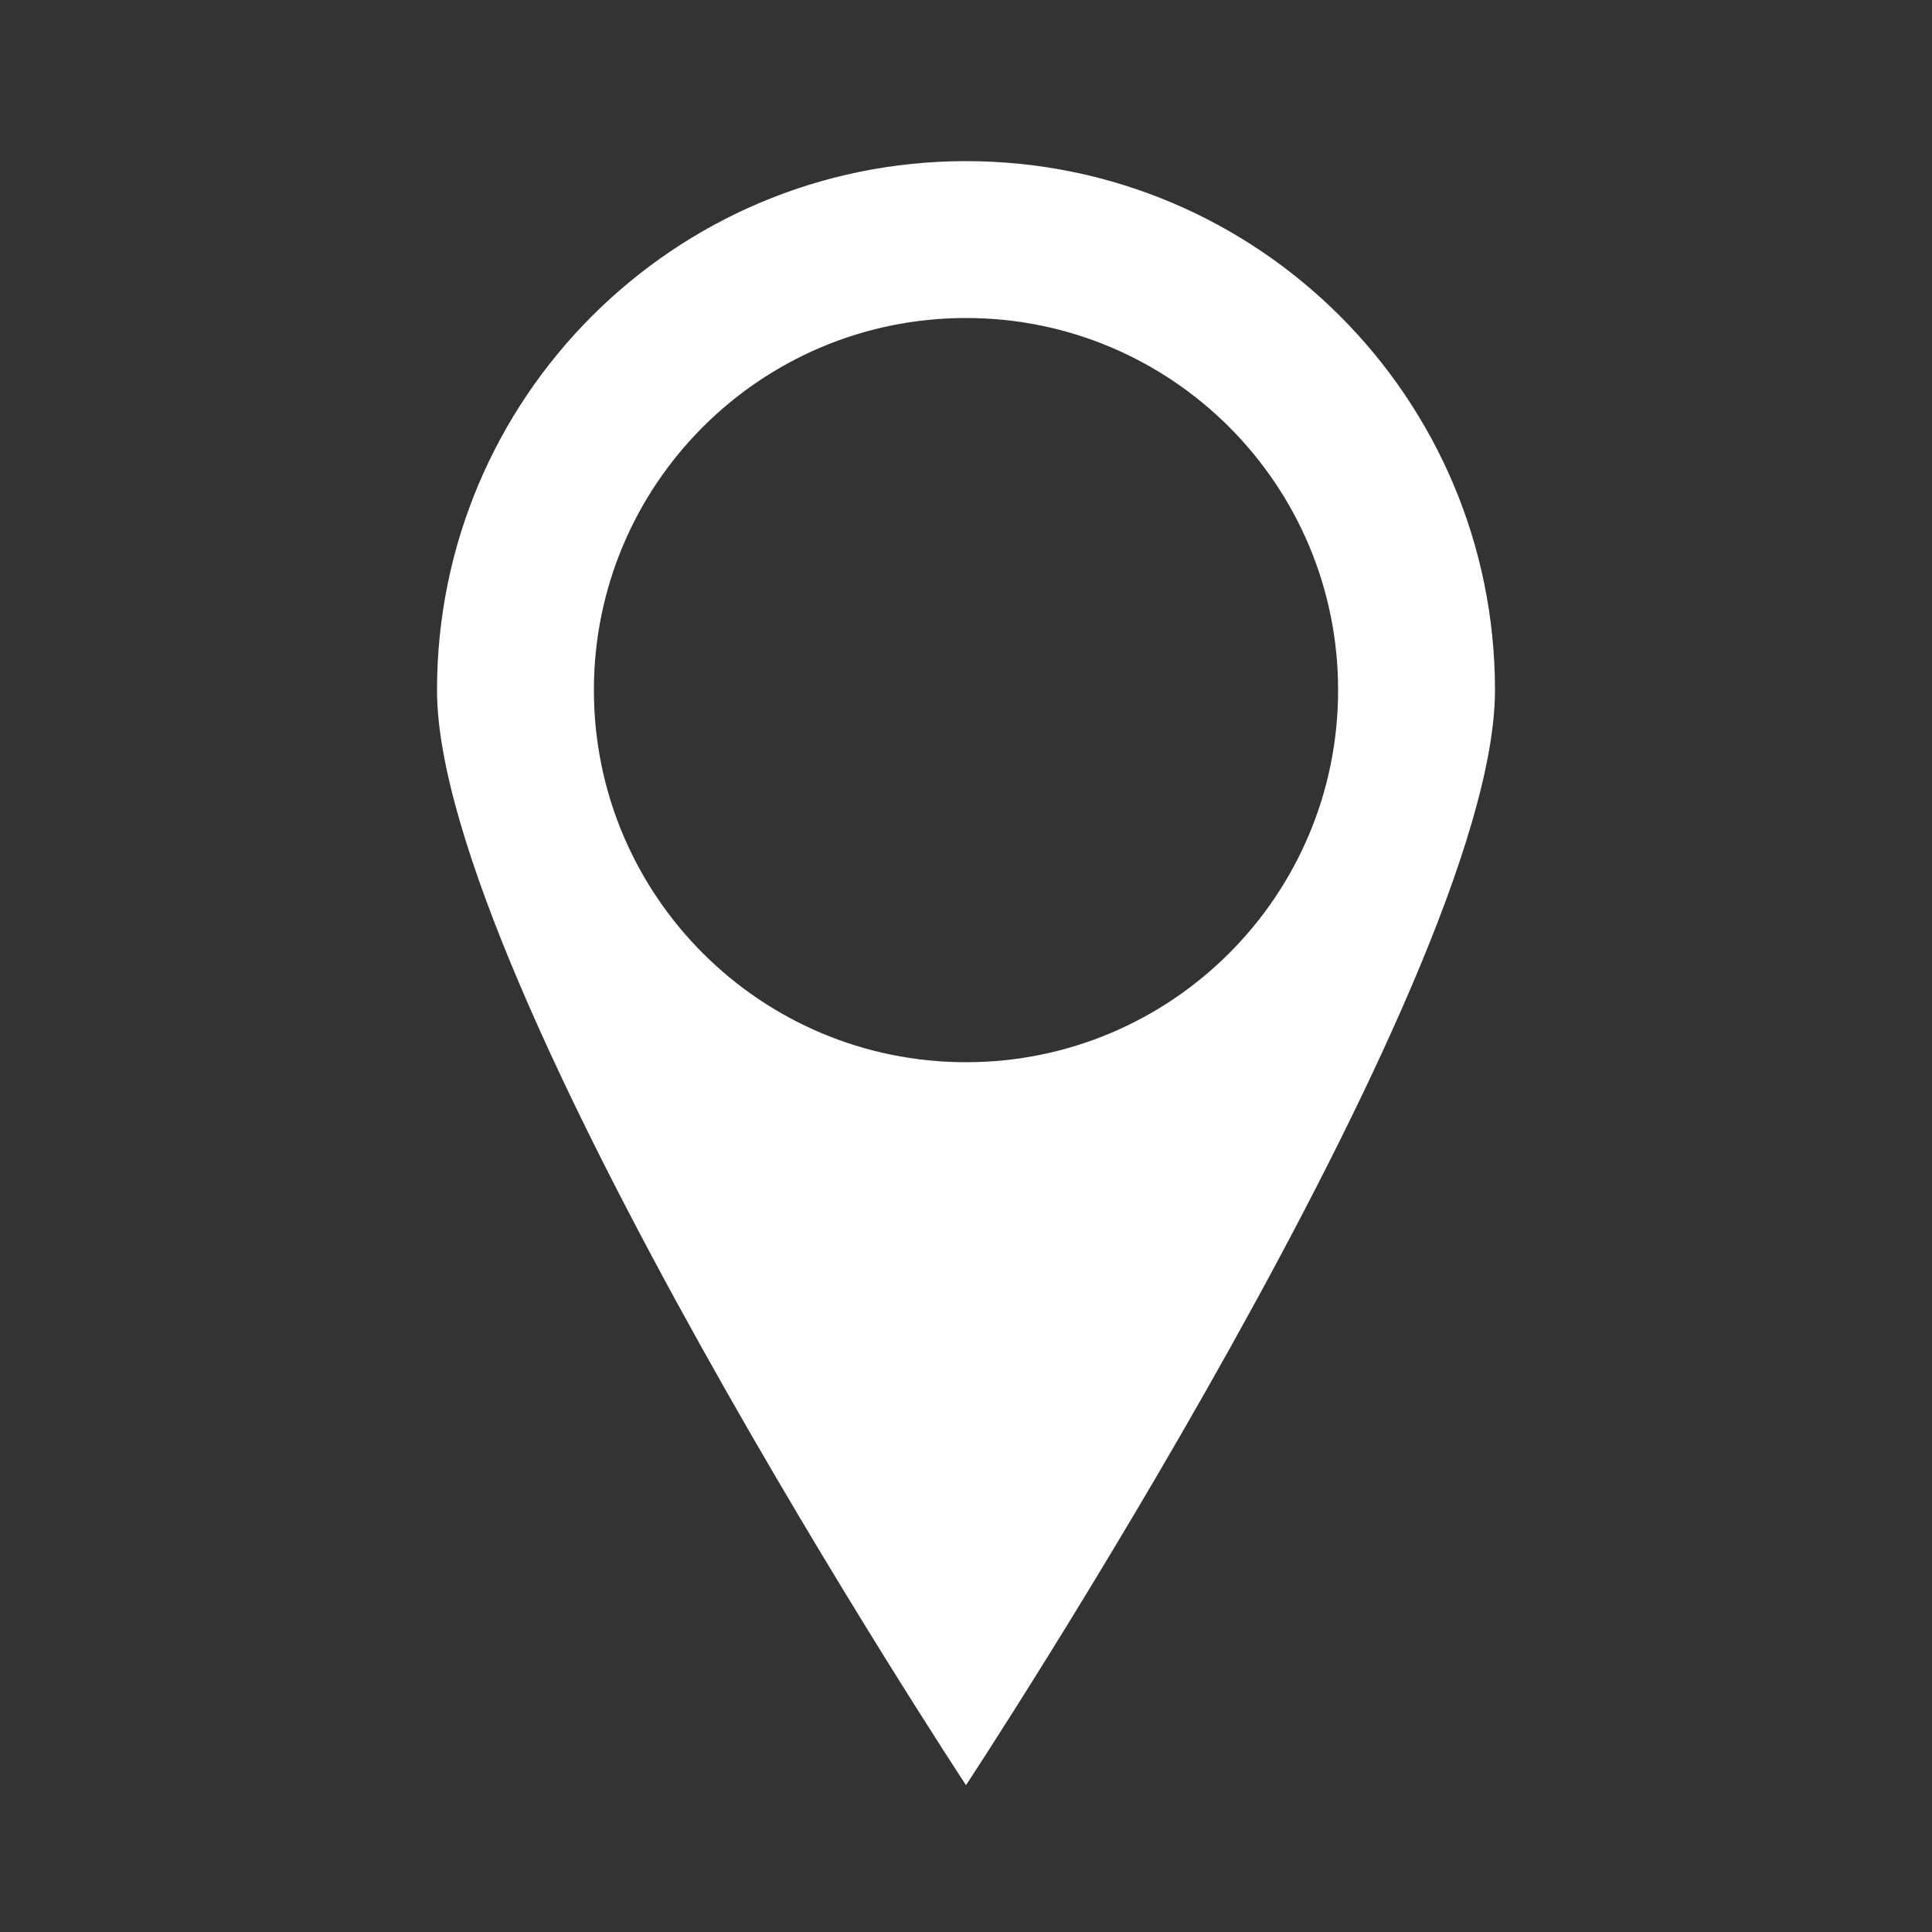 <?xml version="1.0" encoding="utf-8"?>
<!-- Generator: Adobe Illustrator 21.0.2, SVG Export Plug-In . SVG Version: 6.00 Build 0)  -->
<svg version="1.1" xmlns="http://www.w3.org/2000/svg" xmlns:xlink="http://www.w3.org/1999/xlink" x="0px" y="0px"
	 viewBox="0 0 500 500" style="enable-background:new 0 0 500 500;" xml:space="preserve">
<rect x="0" y="0" width="500" height="500" fill="#333333" stroke="none"/>
<style type="text/css">
	.st0{display:none;}
	.st1{display:inline;}
	.st2{fill:#FFFFFF;}
</style>
<g id="Layer_1" class="st0">
	<circle class="st1" cx="250" cy="250" r="250"/>
</g>
<g id="Layer_2">
	<path class="st2" d="M250,41.7c-75.6,0-136.9,61.3-136.9,136.9S250,462,250,462s136.9-207.8,136.9-283.4S325.6,41.7,250,41.7z
		 M250,274.9c-53.2,0-96.3-43.1-96.3-96.3c0-53.2,43.1-96.3,96.3-96.3s96.3,43.1,96.3,96.3C346.3,231.8,303.2,274.9,250,274.9z"/>
</g>
</svg>
